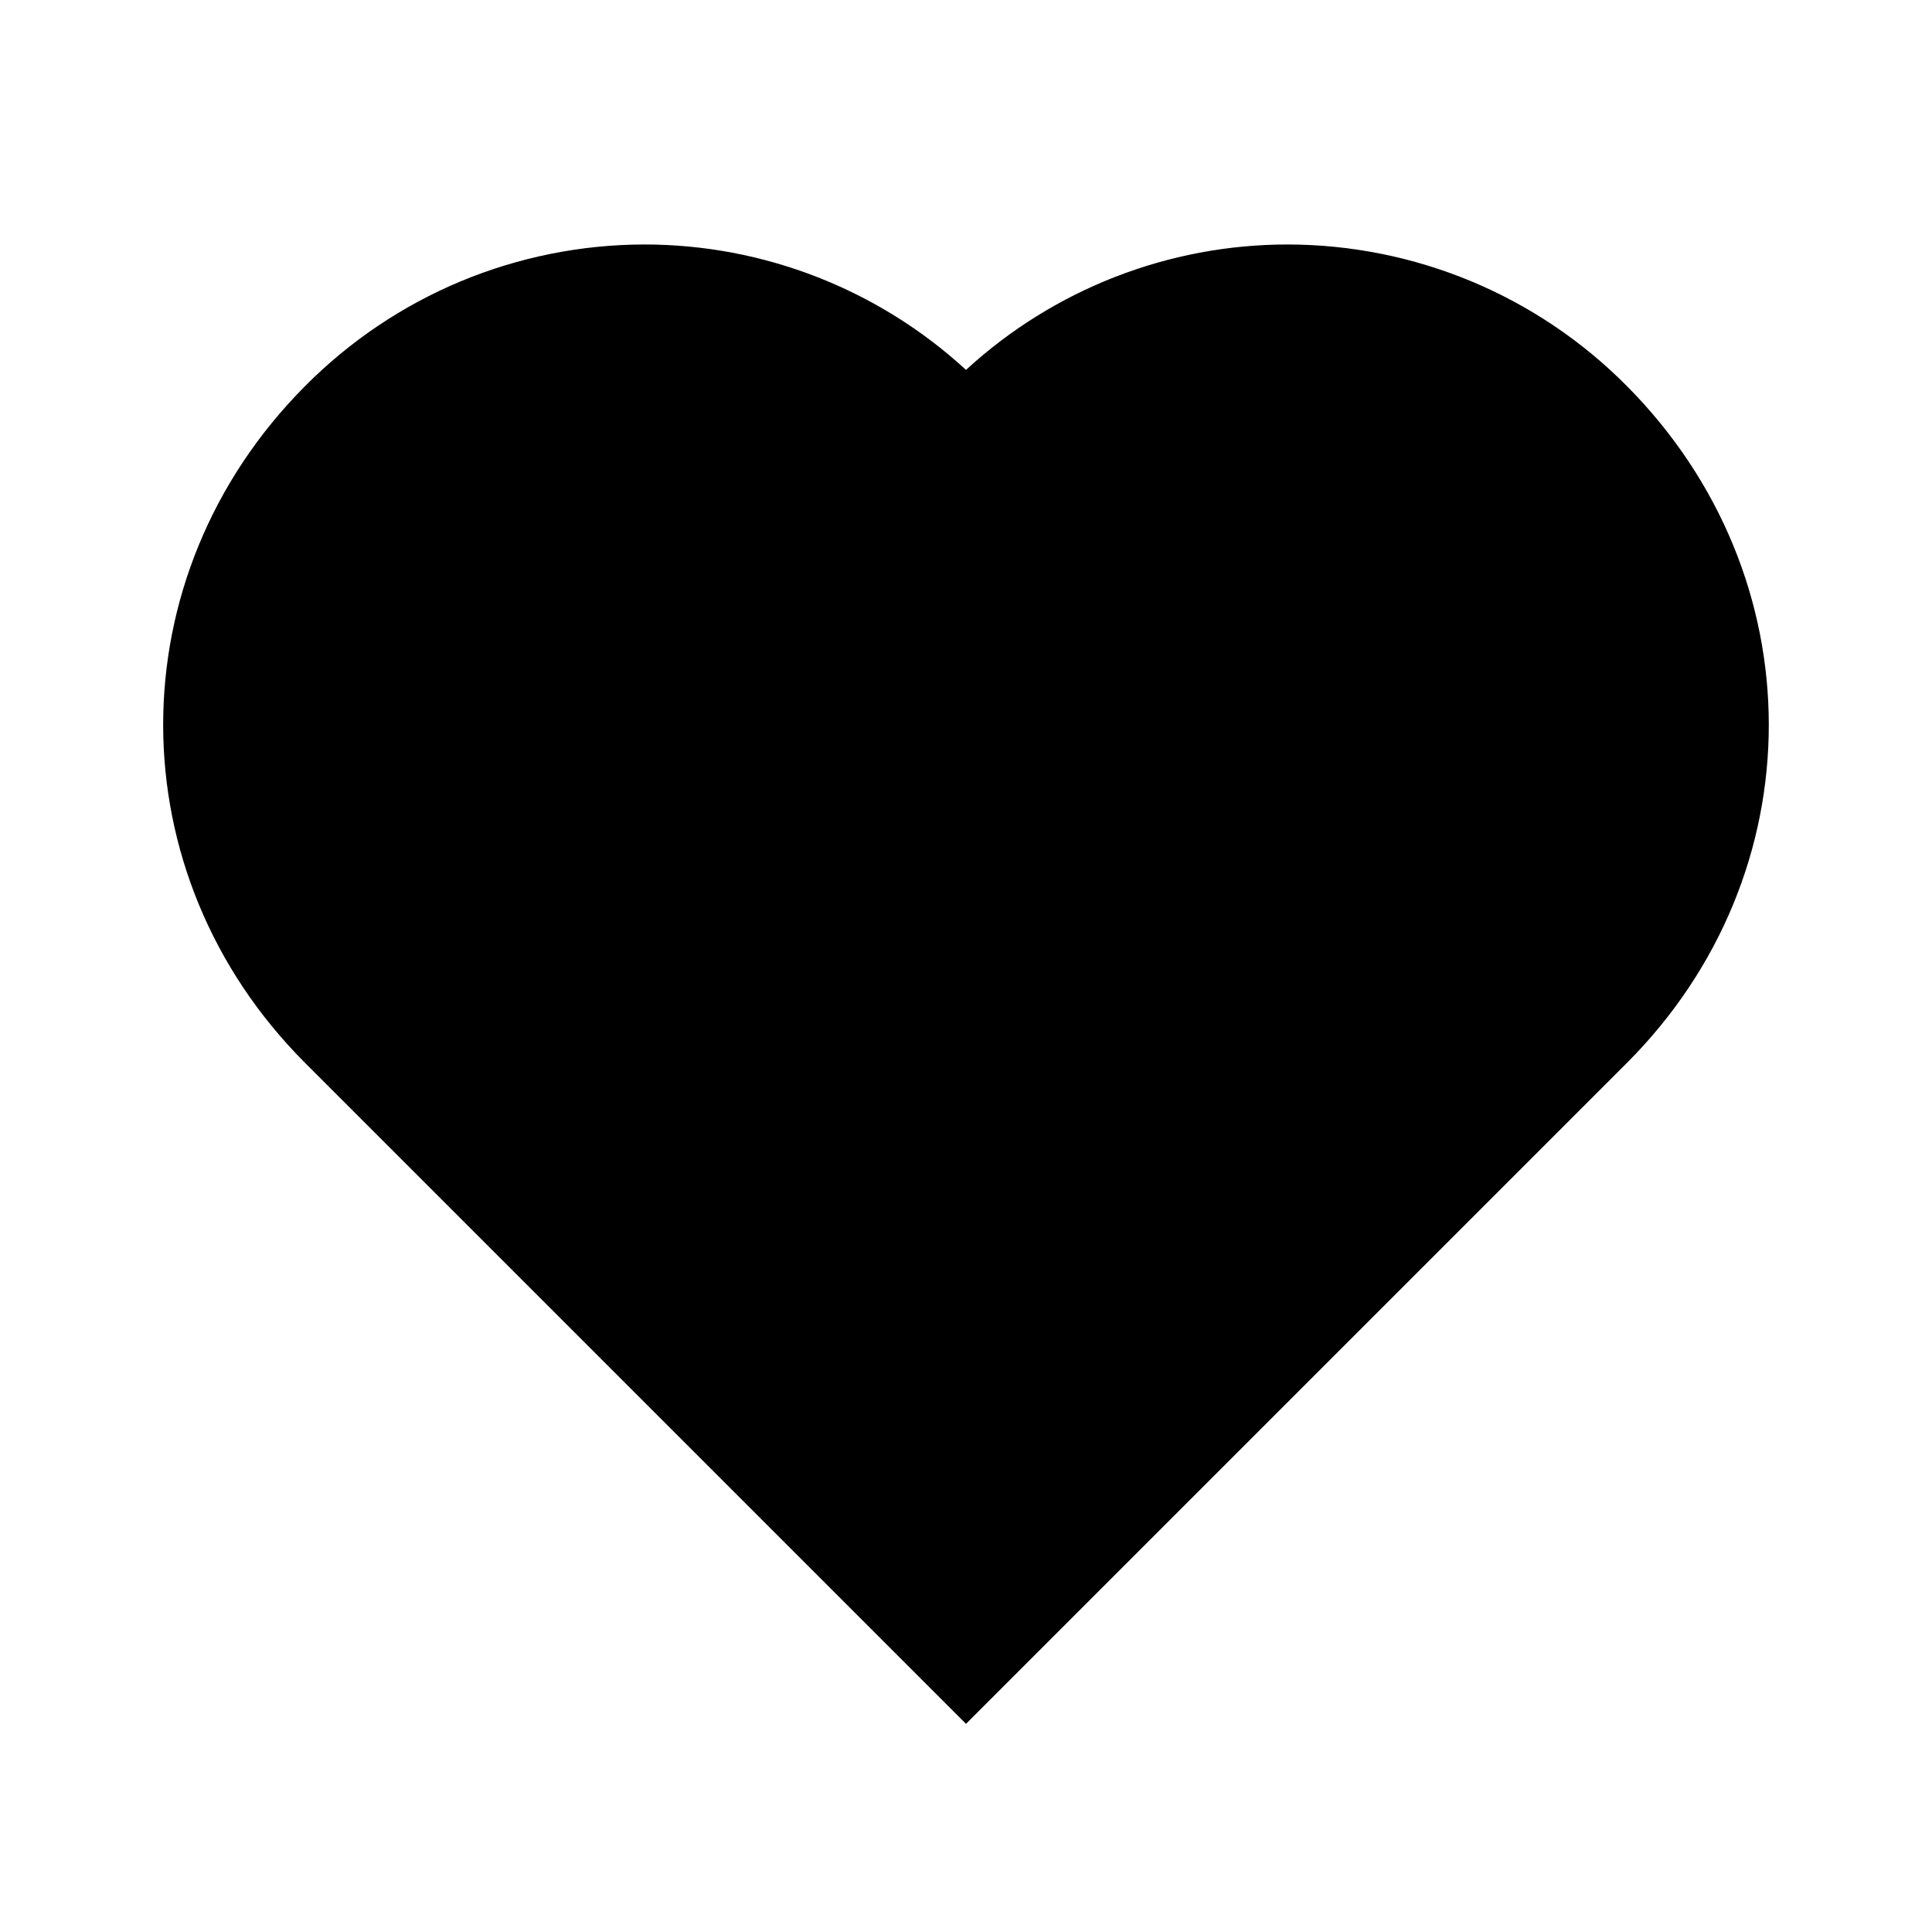 <svg width="24" height="24" viewBox="0 0 24 24" fill="none" xmlns="http://www.w3.org/2000/svg">
<path d="M20.205 4.791C19.654 4.236 18.998 3.795 18.276 3.494C17.553 3.193 16.779 3.038 15.996 3.037C14.516 3.037 13.09 3.593 12 4.595C10.91 3.593 9.484 3.037 8.004 3.037C7.221 3.038 6.445 3.194 5.722 3.495C4.999 3.797 4.343 4.239 3.791 4.795C1.438 7.158 1.439 10.854 3.793 13.207L12 21.414L20.207 13.207C22.561 10.854 22.562 7.158 20.205 4.791V4.791Z" fill="black"/>
</svg>
